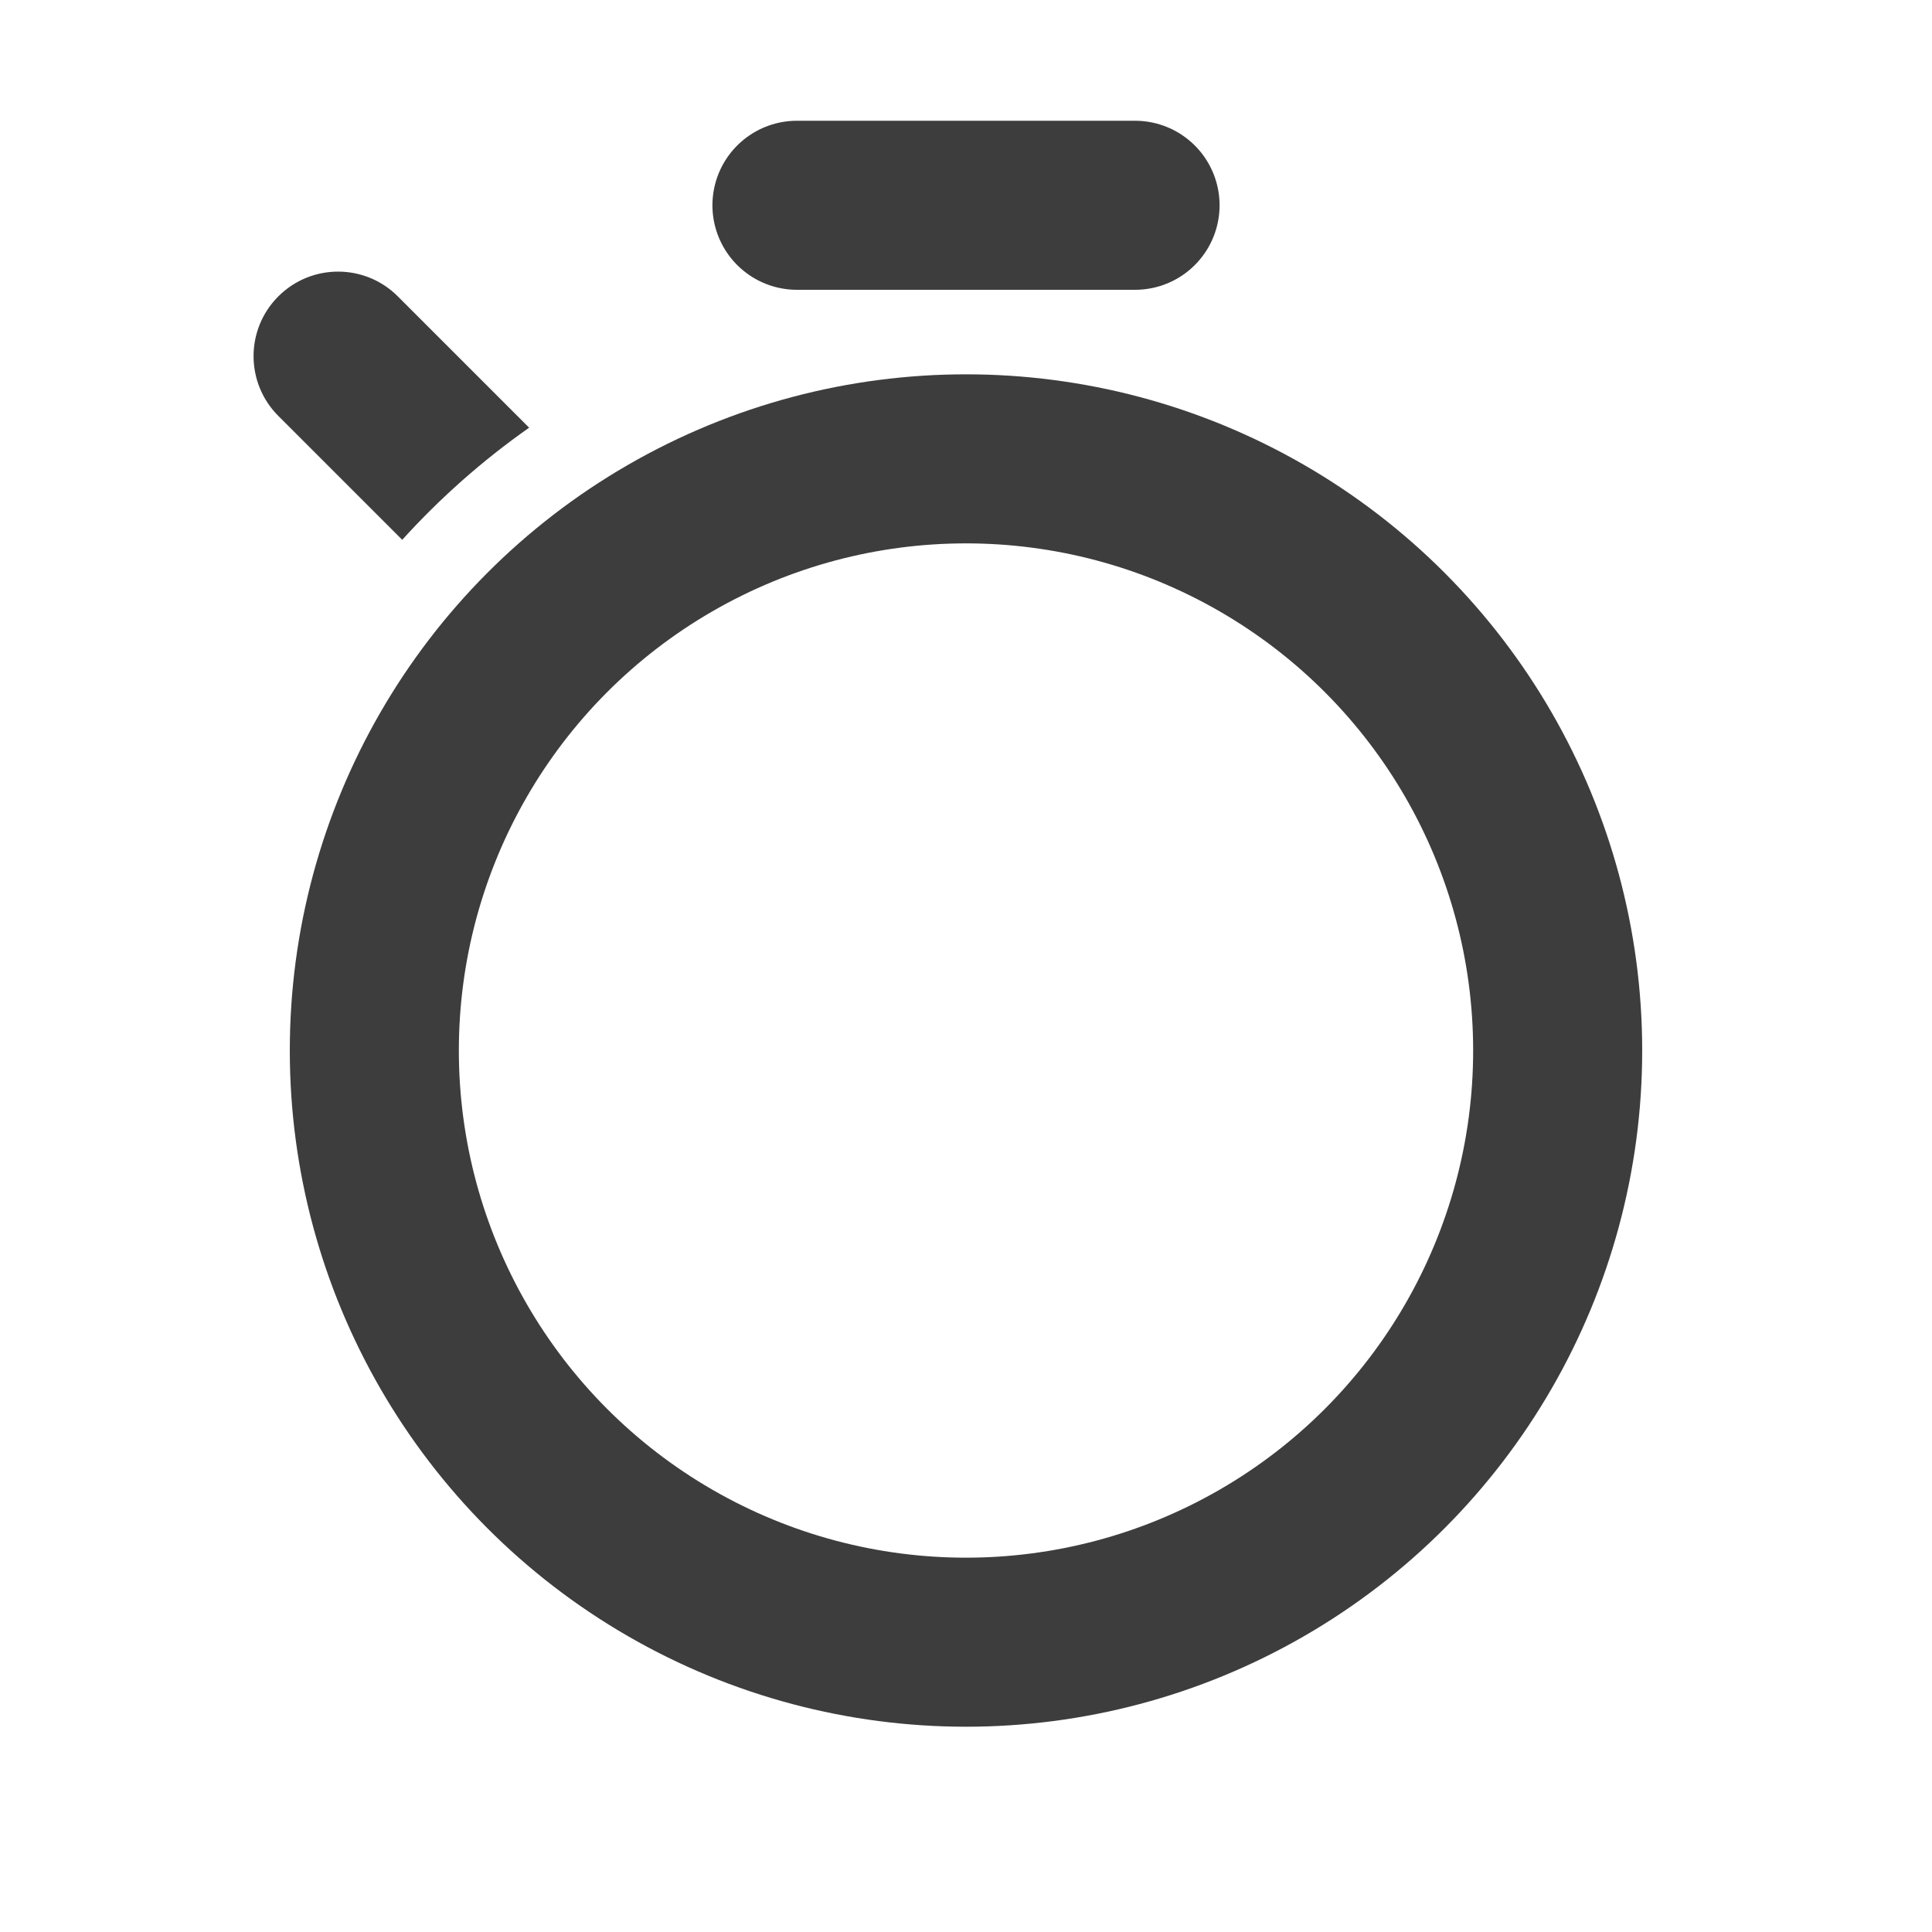 <?xml version="1.0" encoding="UTF-8"?>
<svg width="32px" height="32px" viewBox="0 0 32 32" version="1.1" xmlns="http://www.w3.org/2000/svg" xmlns:xlink="http://www.w3.org/1999/xlink">
    <!-- Generator: Sketch 55.2 (78181) - https://sketchapp.com -->
    <title>Artboard</title>
    <desc>Created with Sketch.</desc>
    <g id="Artboard" stroke="none" stroke-width="1" fill="none" fill-rule="evenodd">
        <g id="Group-25">
            <rect id="Rectangle" fill="#EBEBEB" opacity="0" x="0" y="0" width="32" height="32"></rect>
            <g id="Group-15" transform="translate(2, 2)">
                <rect id="Rectangle" fill="#EBEBEB" opacity="0" x="0" y="0" width="28" height="28"></rect>
                <circle id="Oval" stroke="#3D3D3D" stroke-width="2.8" cx="14" cy="15.4" r="9.8"></circle>
                <path d="M11.2,1.4 L16.8,1.4" id="Path-4" stroke="#3D3D3D" stroke-width="2.8" stroke-linecap="round" stroke-linejoin="round"></path>
                <path d="M4.662,6.941 L2.61,4.889 C2.063,4.342 2.063,3.456 2.61,2.909 C3.156,2.362 4.043,2.362 4.589,2.909 L6.764,5.084 C5.996,5.623 5.291,6.247 4.662,6.941 Z" id="Combined-Shape" fill="#3D3D3D" fill-rule="nonzero"></path>
            </g>
        </g>
    </g>
</svg>